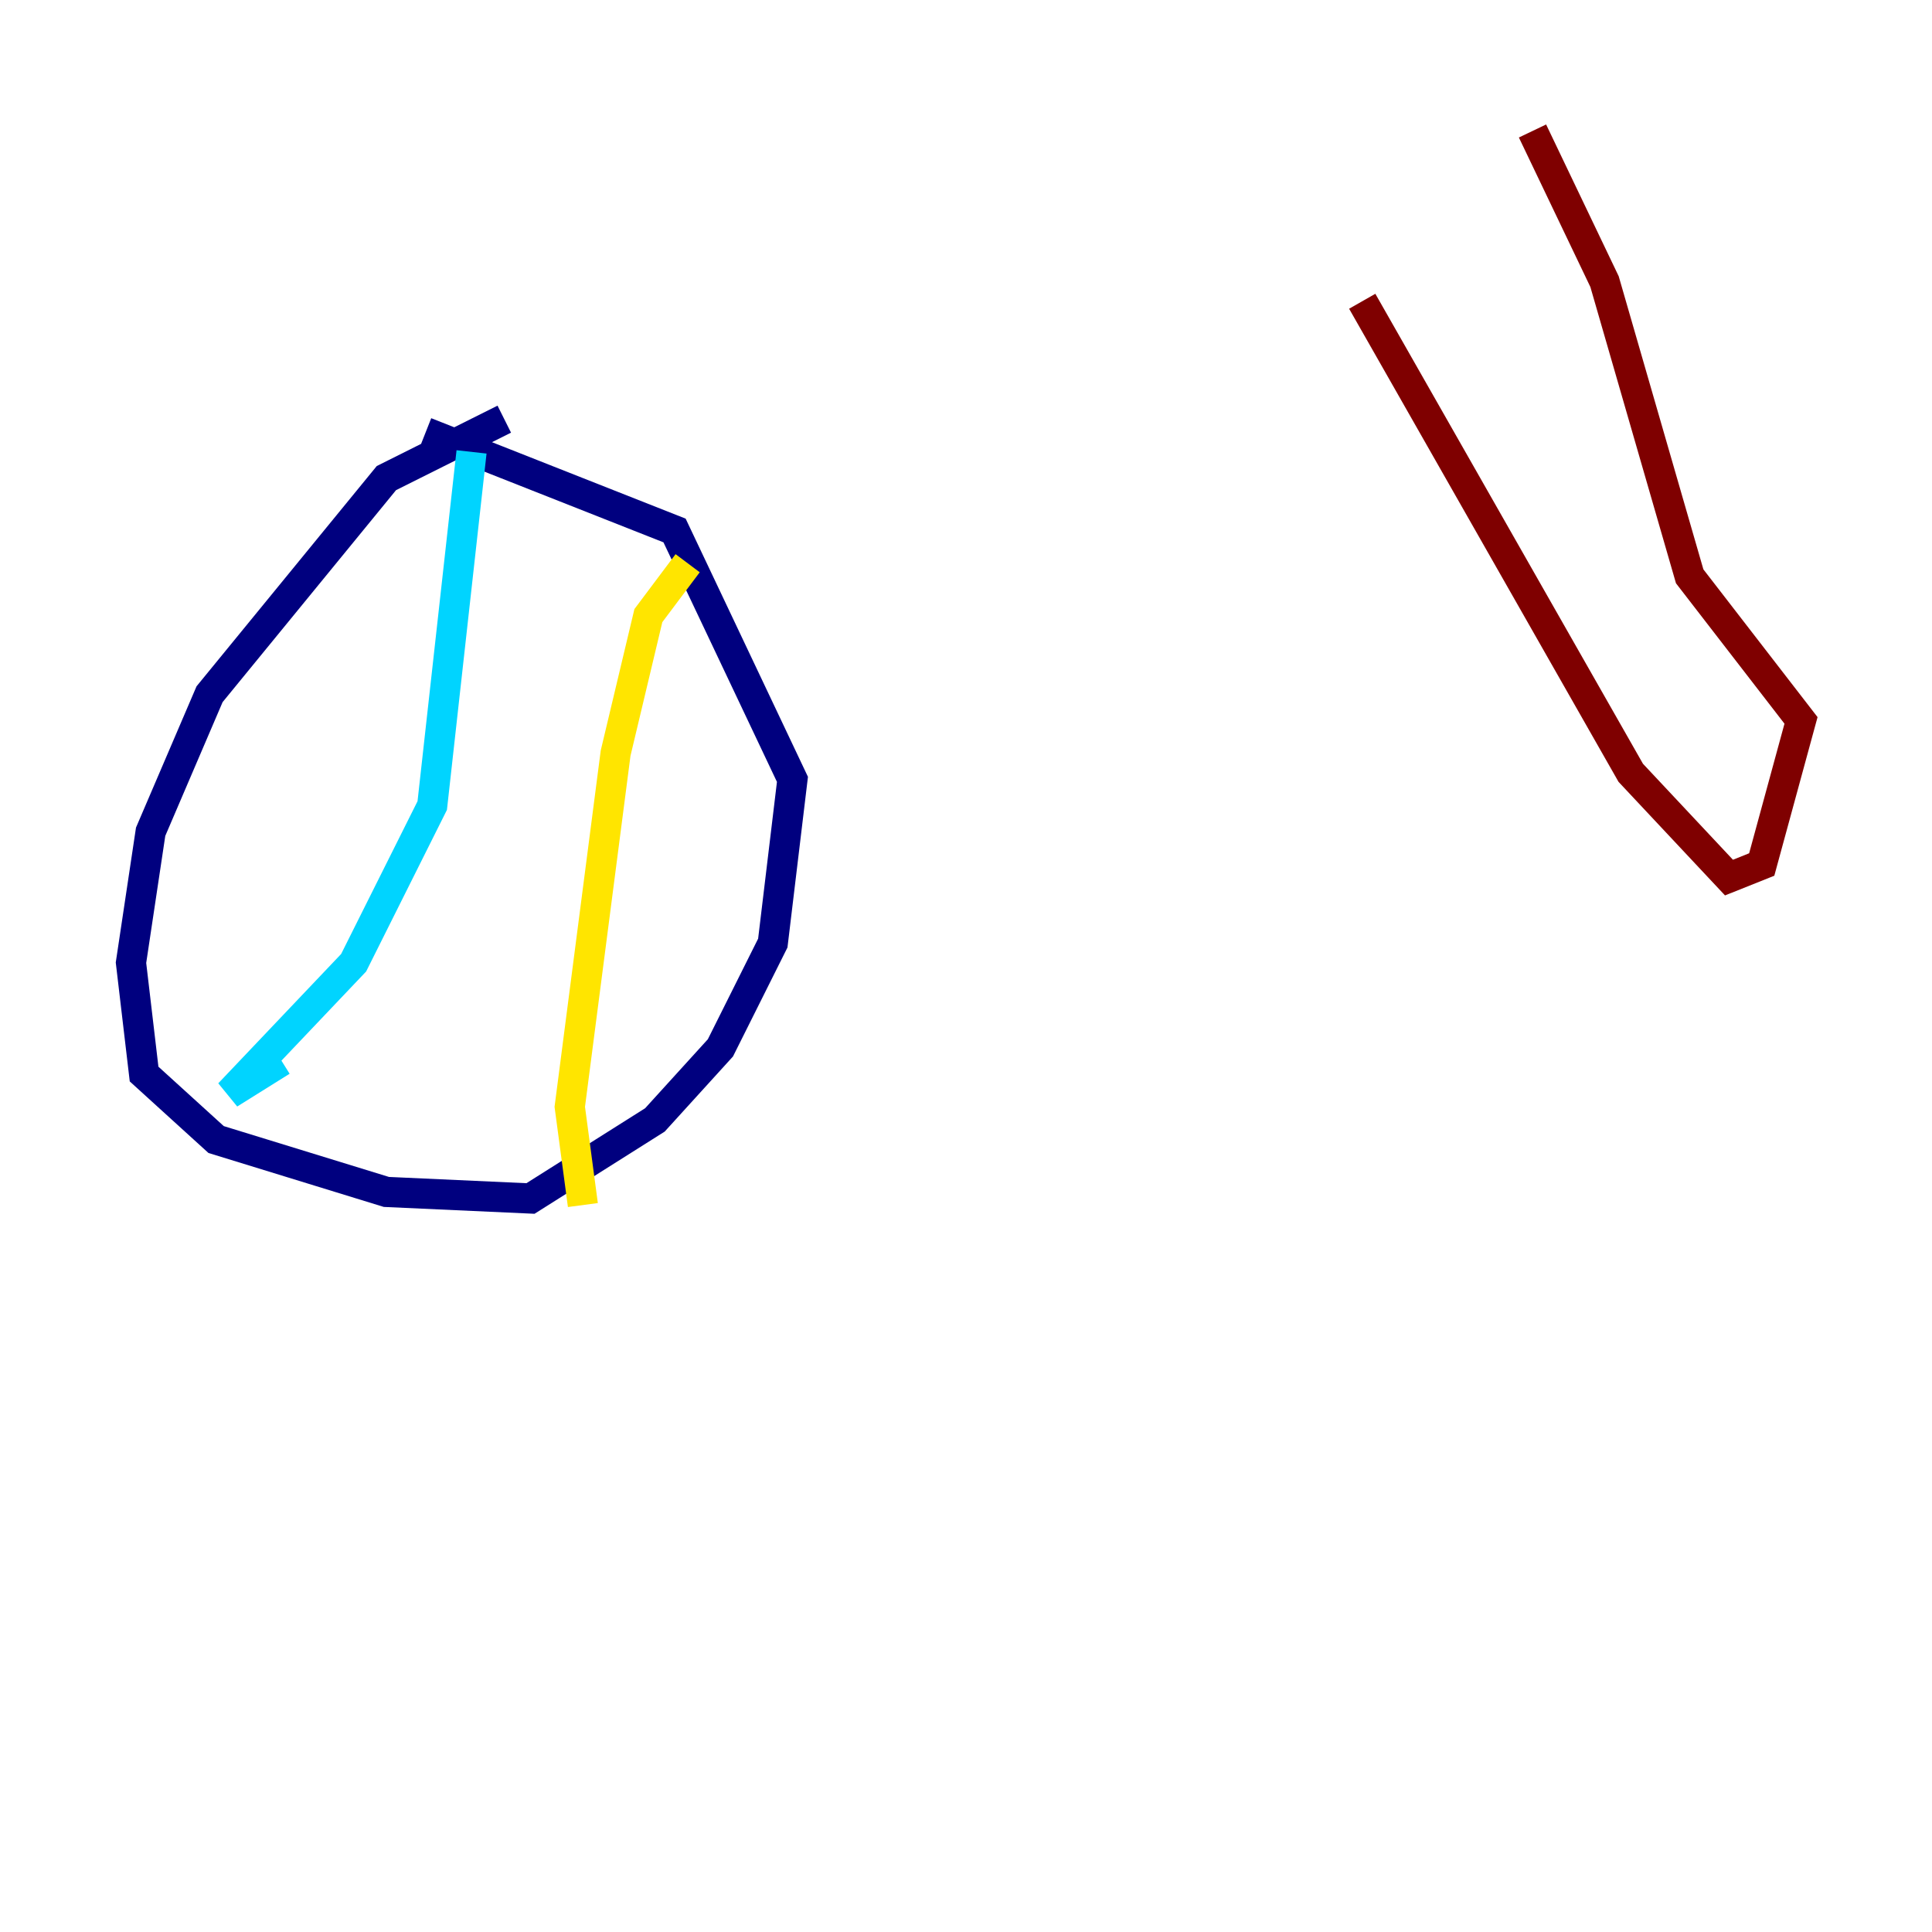 <?xml version="1.0" encoding="utf-8" ?>
<svg baseProfile="tiny" height="128" version="1.2" viewBox="0,0,128,128" width="128" xmlns="http://www.w3.org/2000/svg" xmlns:ev="http://www.w3.org/2001/xml-events" xmlns:xlink="http://www.w3.org/1999/xlink"><defs /><polyline fill="none" points="33.41,27.77 25.6,31.675 13.885,45.993 9.98,55.105 8.678,63.783 9.546,71.159 14.319,75.498 25.6,78.969 35.146,79.403 43.39,74.197 47.729,69.424 51.2,62.481 52.502,51.634 44.691,35.146 28.203,28.637" stroke="#00007f" stroke-width="2" /><polyline fill="none" points="31.241,29.939 28.637,53.37 23.43,63.783 15.186,72.461 18.658,70.291" stroke="#00d4ff" stroke-width="2" /><polyline fill="none" points="45.559,37.315 42.956,40.786 40.786,49.898 37.749,73.329 38.617,79.837" stroke="#ffe500" stroke-width="2" /><polyline fill="none" points="90.251,19.959 108.041,51.2 114.549,58.142 116.719,57.275 119.322,47.729 111.946,38.183 106.305,18.658 101.532,8.678" stroke="#7f0000" stroke-width="2" /></svg>